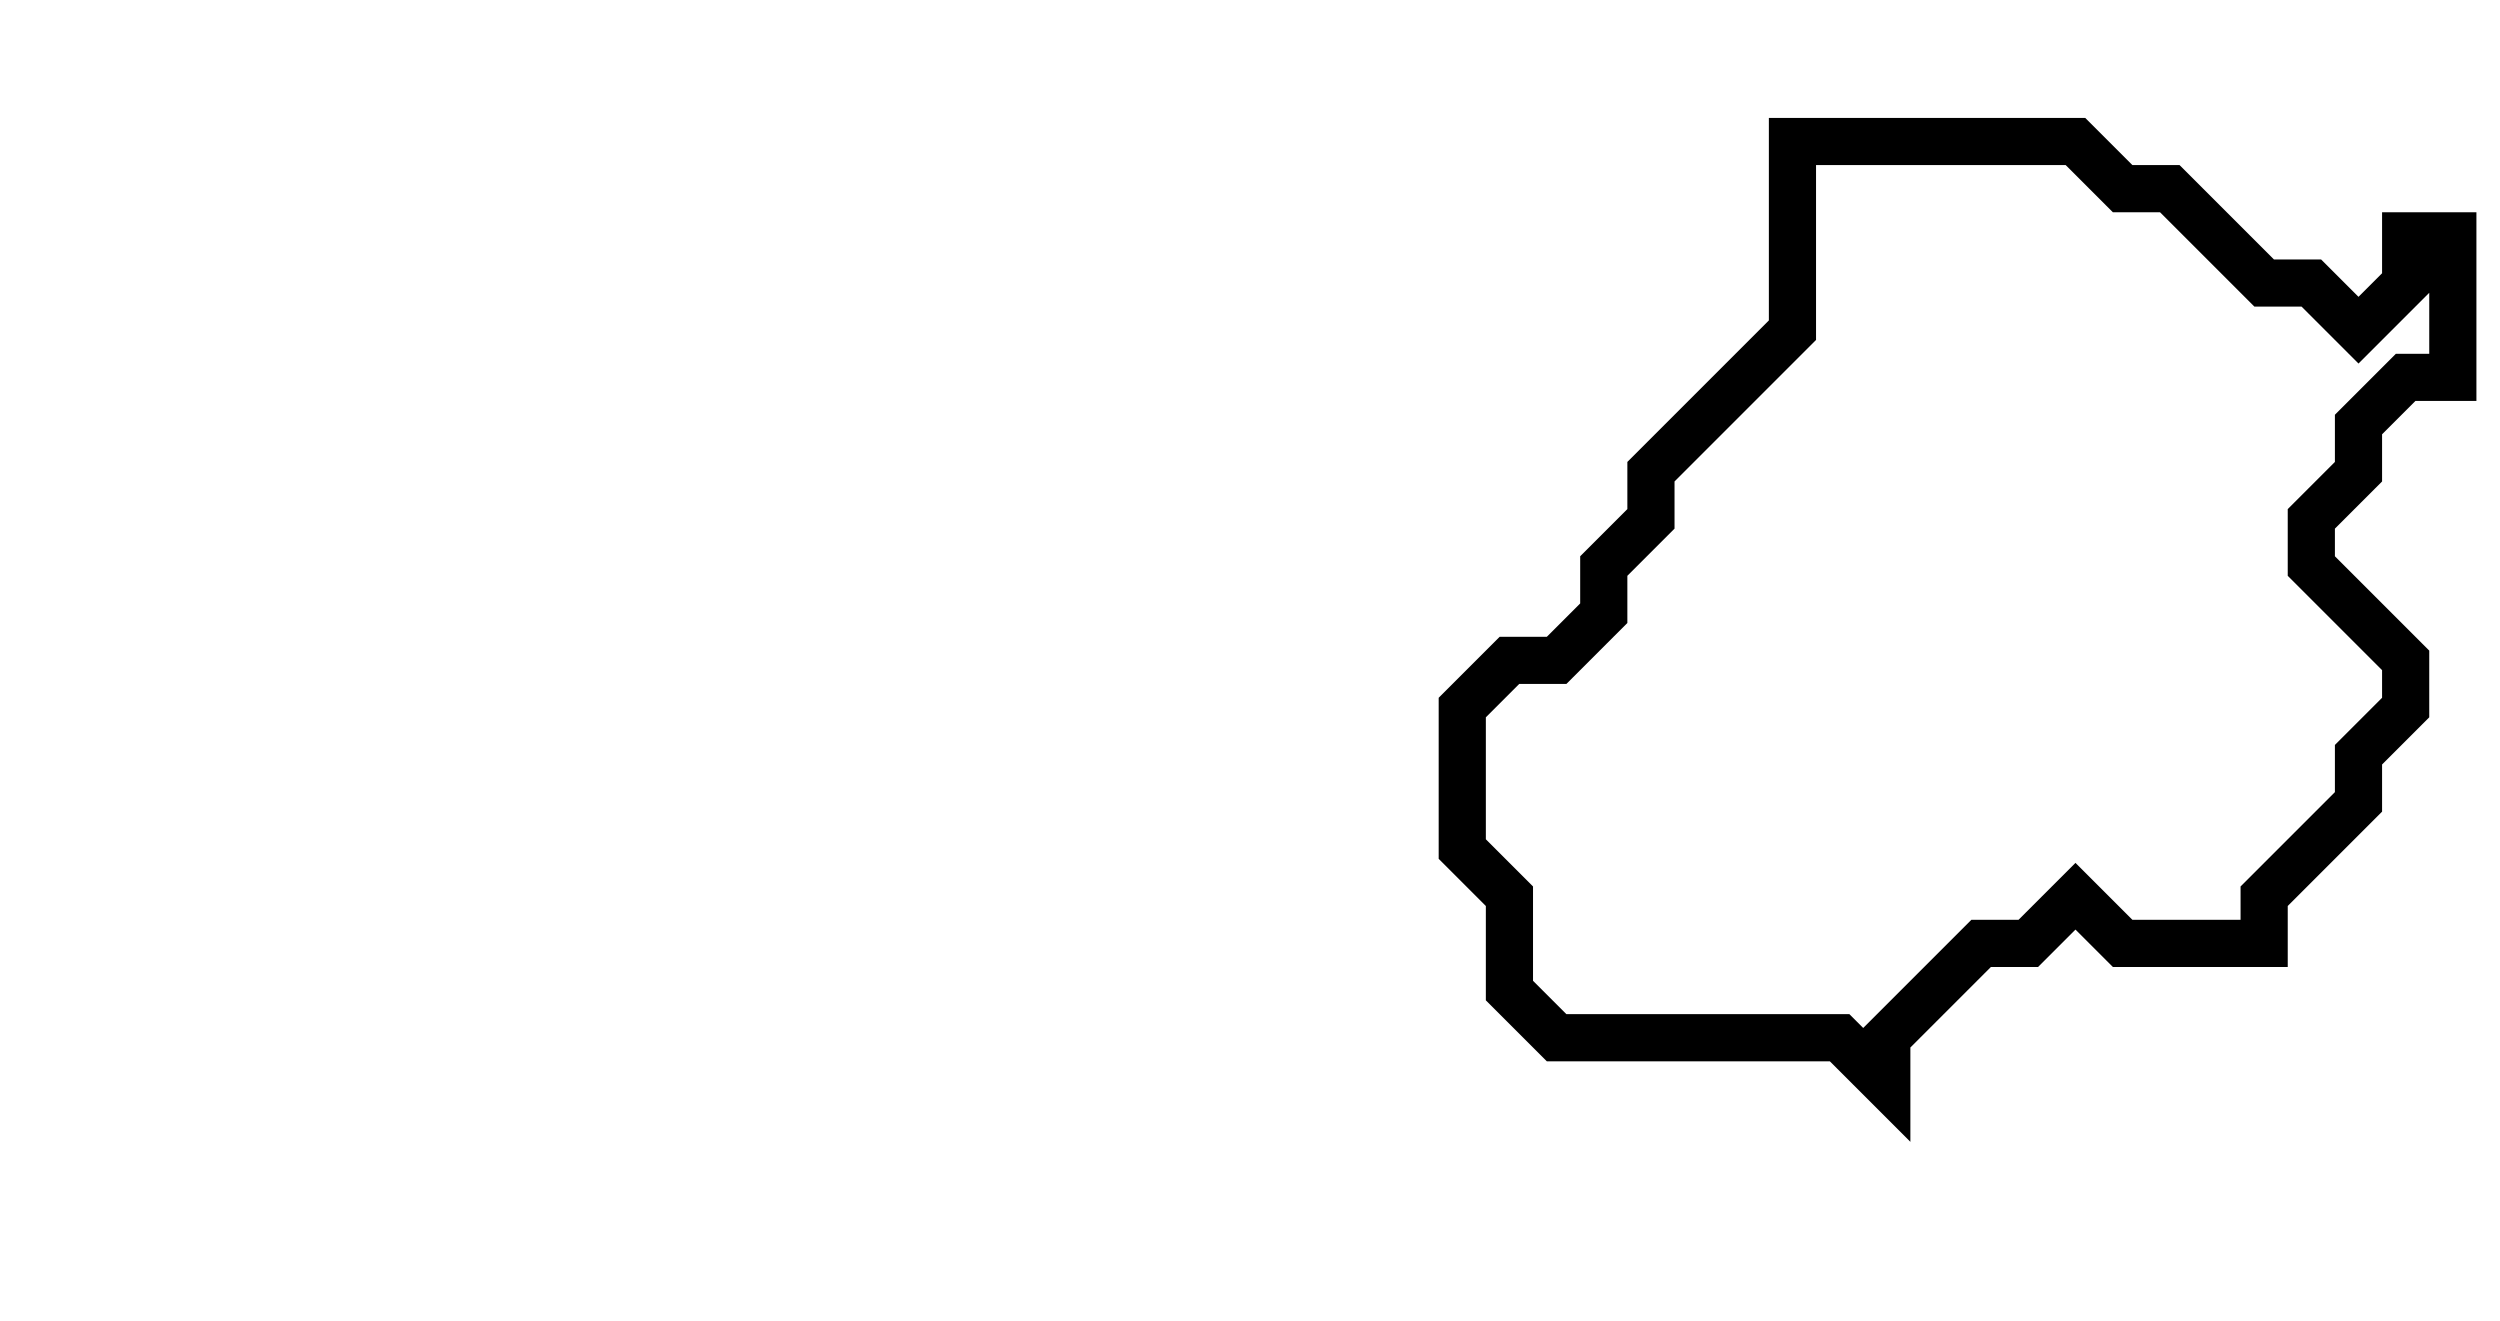 <svg xmlns="http://www.w3.org/2000/svg" width="53" height="28">
  <path d="M 38,3 L 38,7 L 35,10 L 35,11 L 34,12 L 34,13 L 33,14 L 32,14 L 31,15 L 31,18 L 32,19 L 32,21 L 33,22 L 39,22 L 40,23 L 40,22 L 42,20 L 43,20 L 44,19 L 45,20 L 48,20 L 48,19 L 50,17 L 50,16 L 51,15 L 51,14 L 49,12 L 49,11 L 50,10 L 50,9 L 51,8 L 52,8 L 52,5 L 51,5 L 51,6 L 50,7 L 49,6 L 48,6 L 46,4 L 45,4 L 44,3 Z" fill="none" stroke="black" stroke-width="1"/>
</svg>